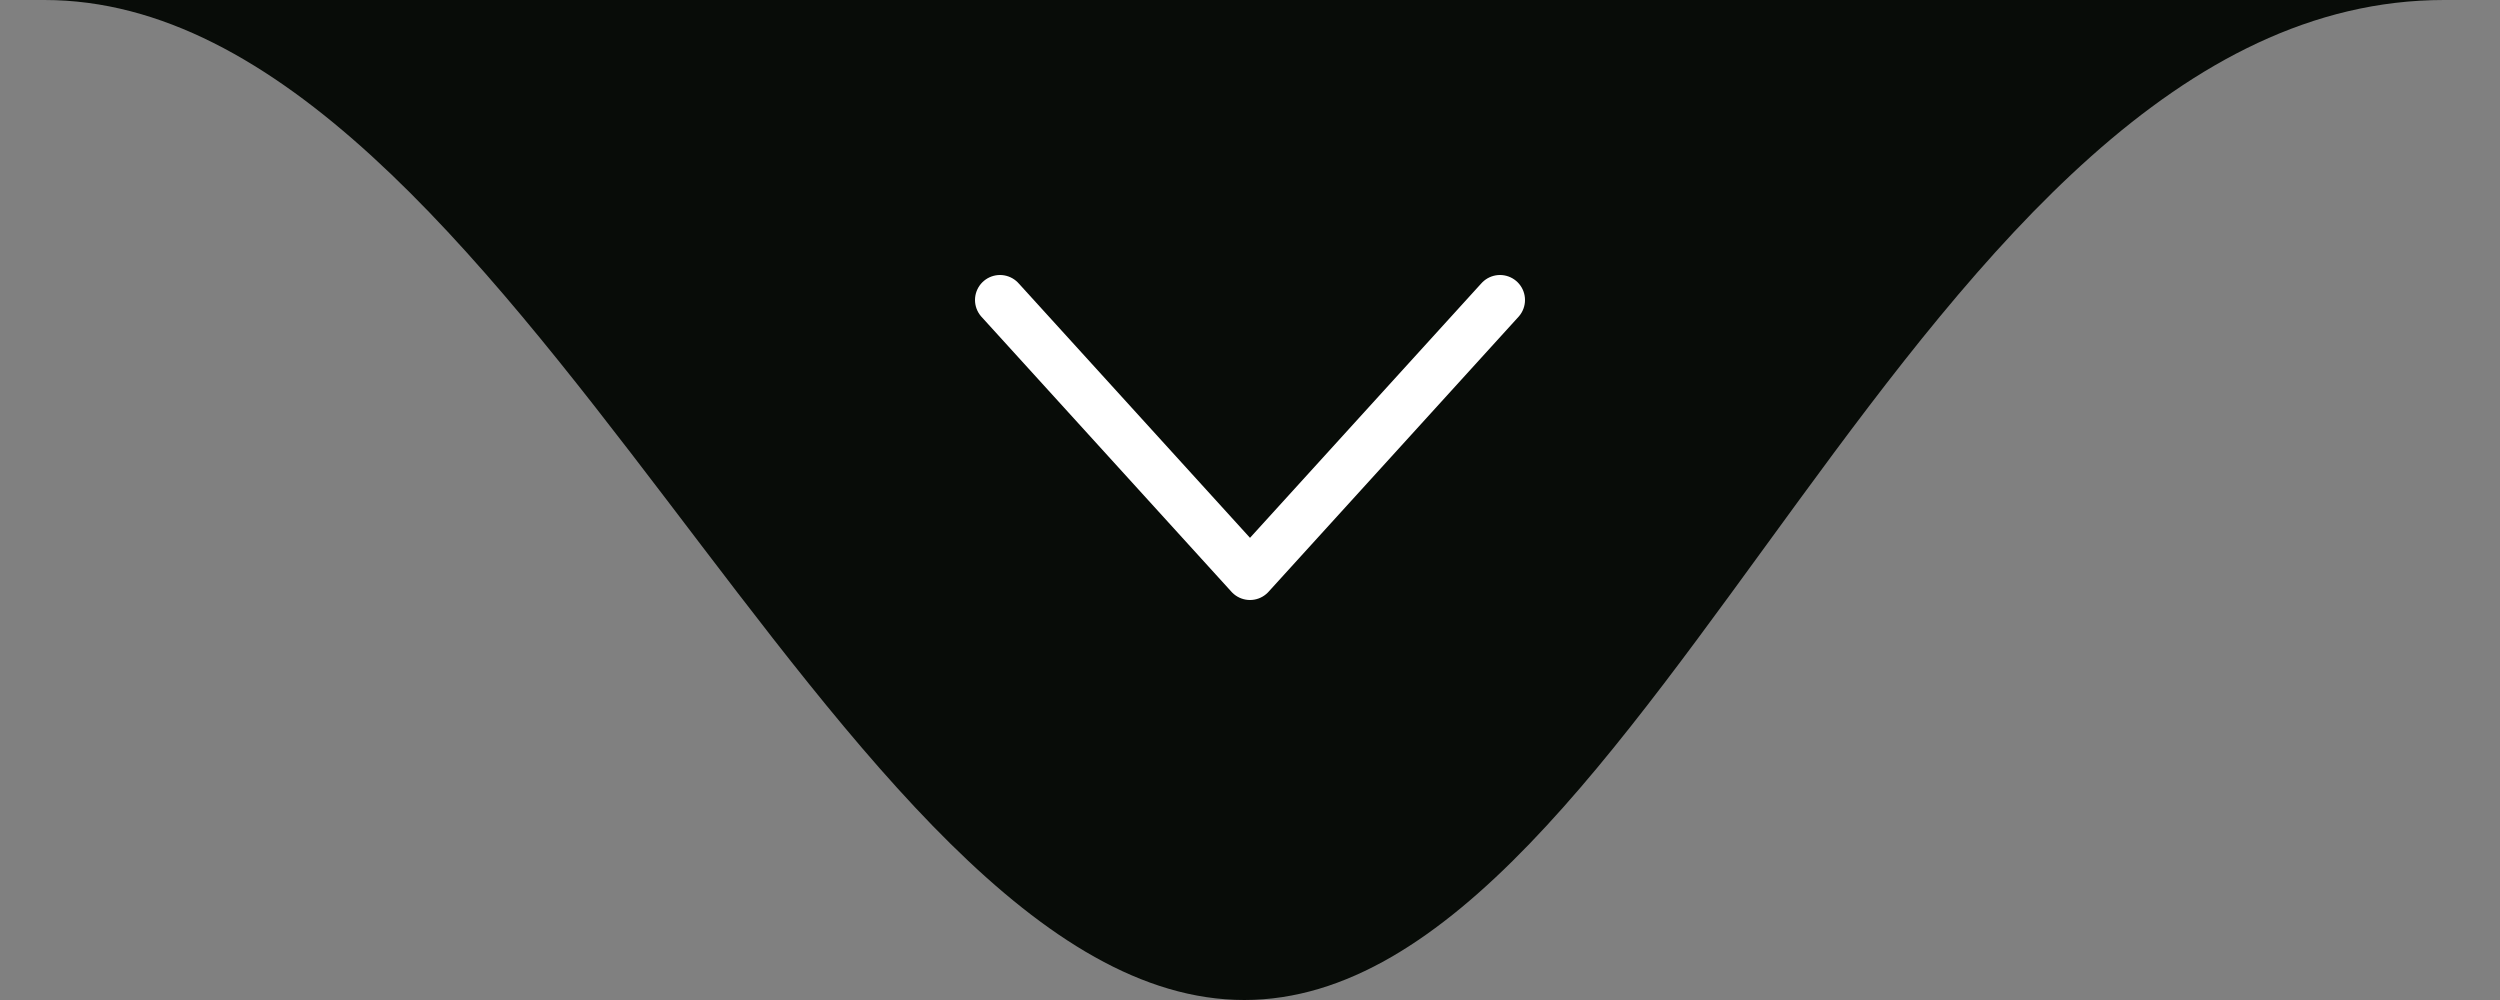 <svg width="100" height="40" viewBox="0 0 100 40" fill="none" xmlns="http://www.w3.org/2000/svg">
<rect x="0" y="0" width="100" height="40" fill="#808080" stroke="none"/>
<path d="M49.77 40C66.088 40.001 76.646 0 97.763 0C118.88 0 -16.941 0 1.777 0C20.494 0 33.452 39.999 49.77 40Z" fill="#080C08"/>
<path d="M60 12L50 23L40 12" stroke="white" stroke-width="2" stroke-linecap="round" stroke-linejoin="round"/>
</svg>
